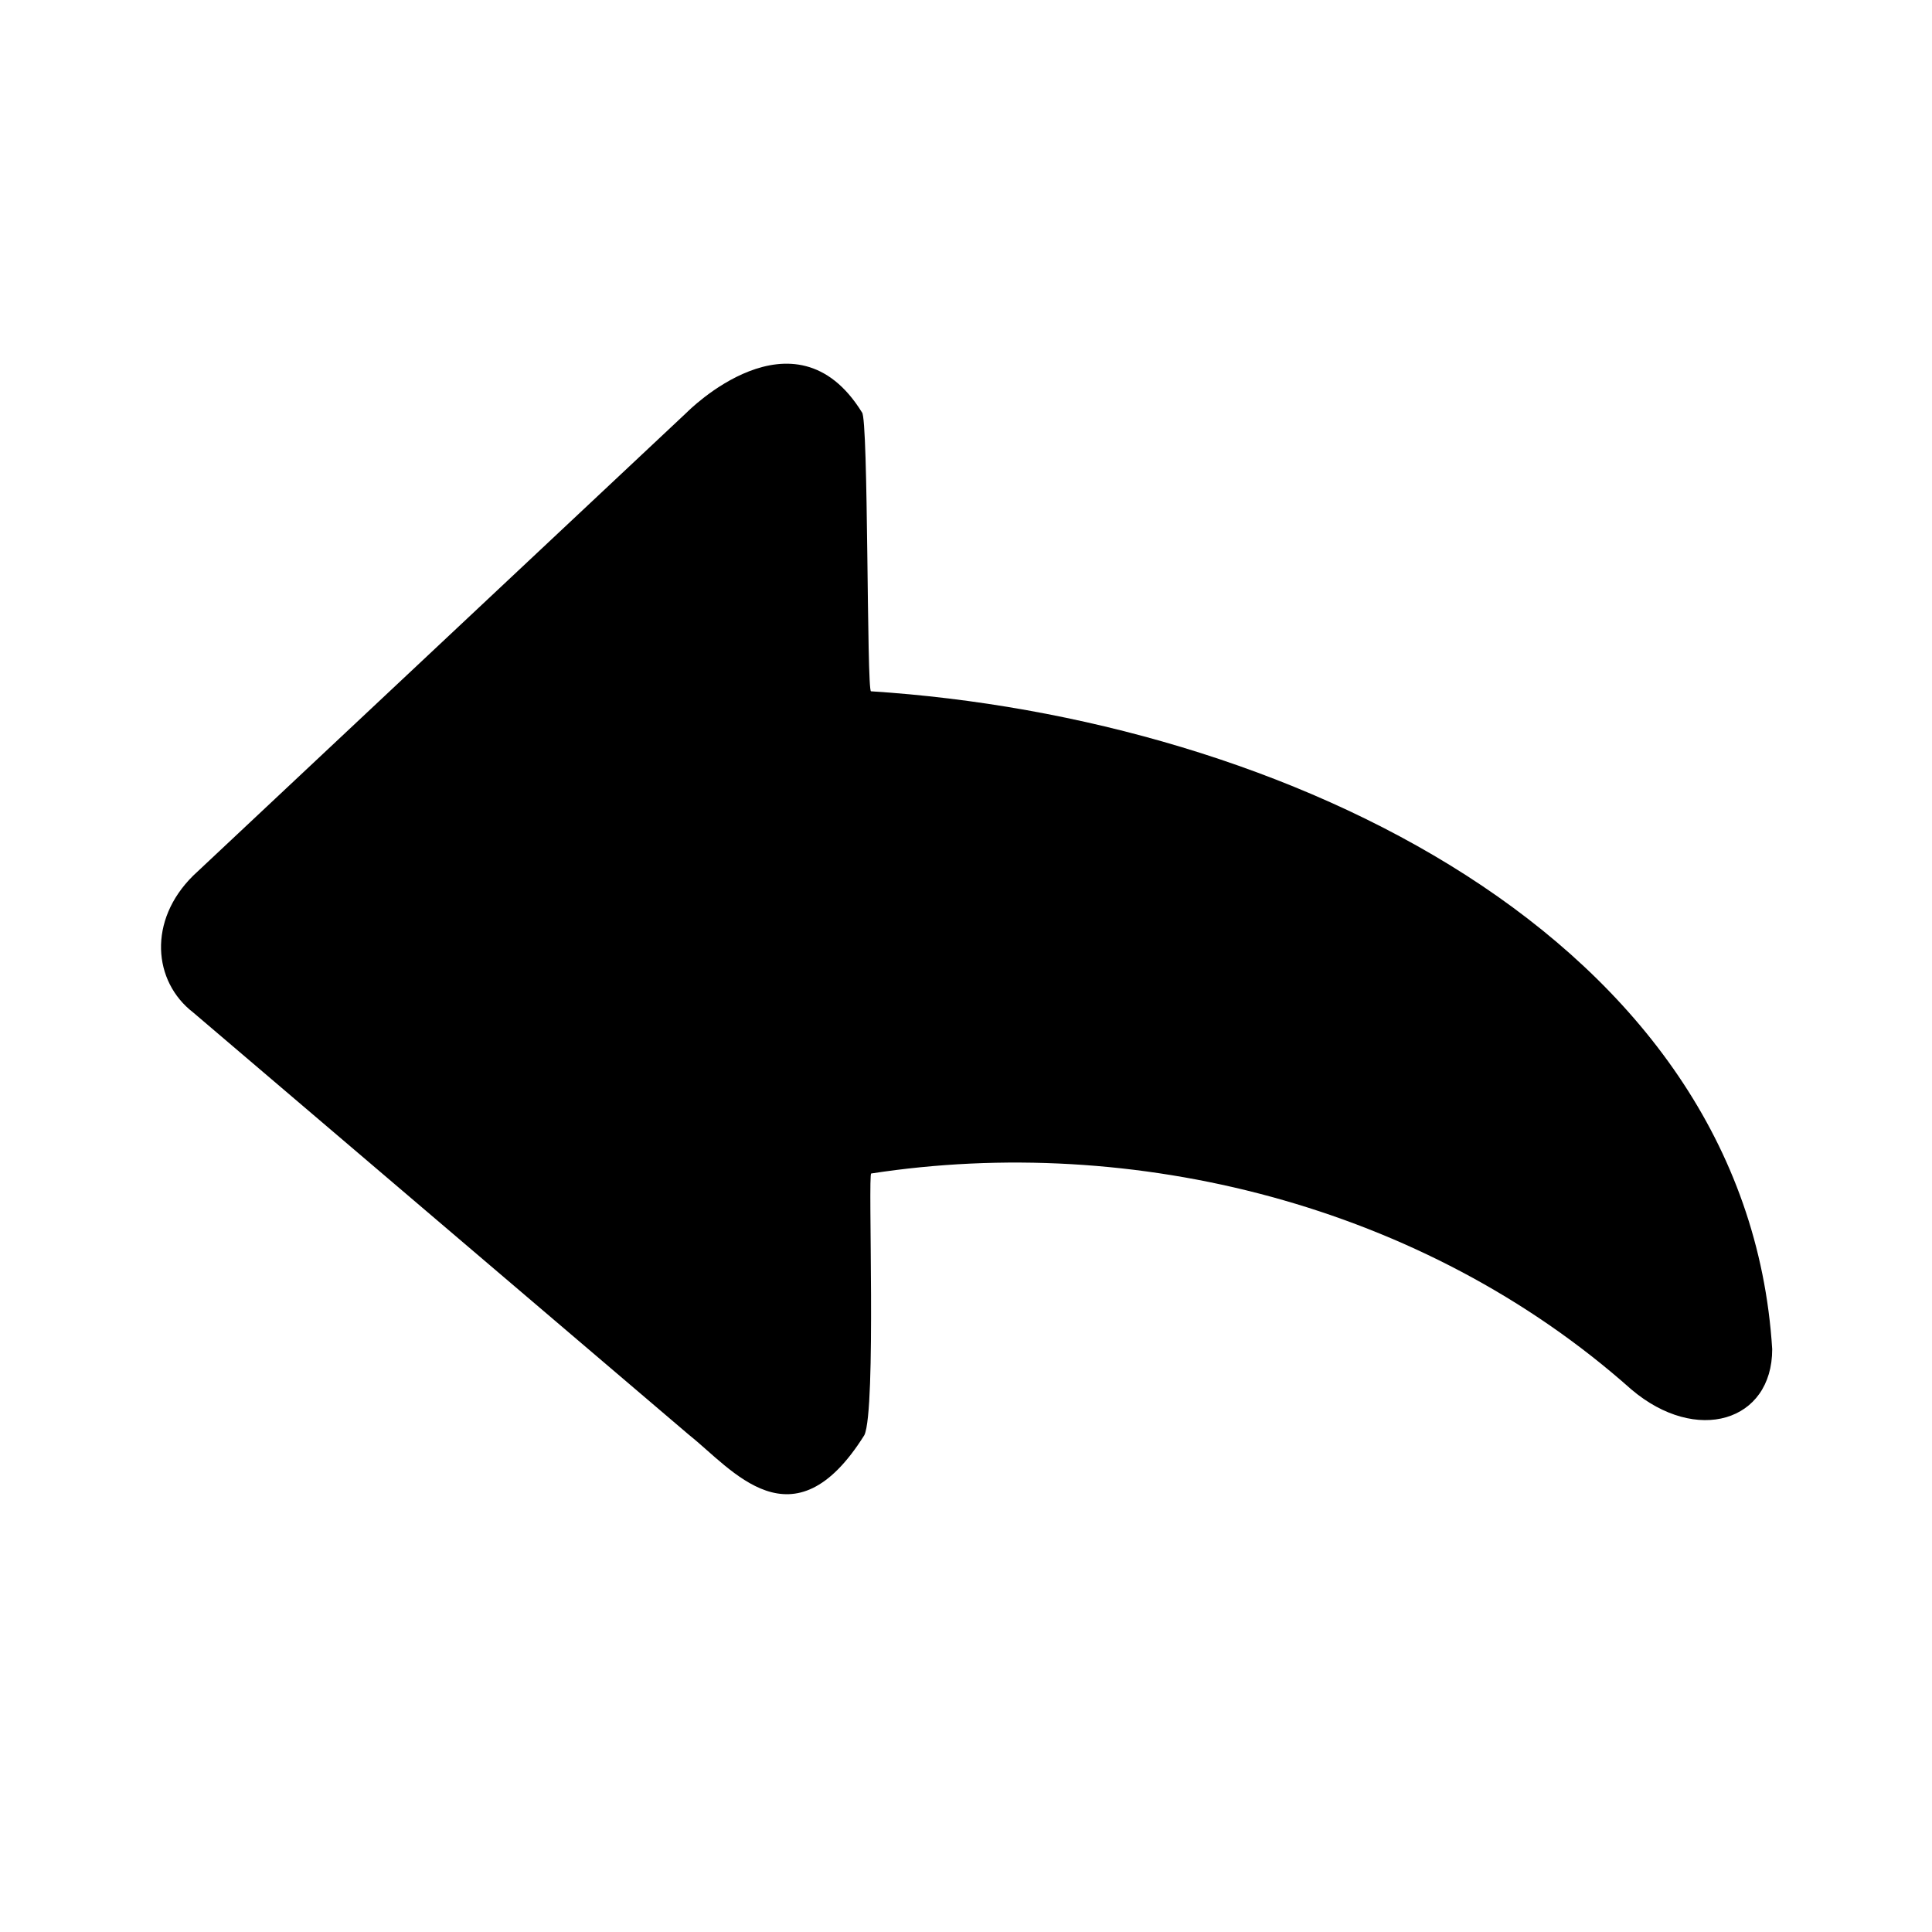 <svg xmlns="http://www.w3.org/2000/svg" viewBox="0 0 96 96">
  <title>feed-reply</title>
  <path d="M43.28,34.35c-.22,0-.12-13.6-.45-13.86-3.36-5.44-8.7,0-8.7,0L9.6,43.51c-2.26,2.23-2,5.26,0,6.8l24.65,21c2.12,1.68,5.15,5.67,8.7,0,.6-1.27.17-13,.34-13,13-2,27.41,1.51,37.77,10.73,3.24,2.75,7,1.6,7-2C86.78,46.54,63.73,35.66,43.28,34.35Z" fill="#000"/>
</svg>
